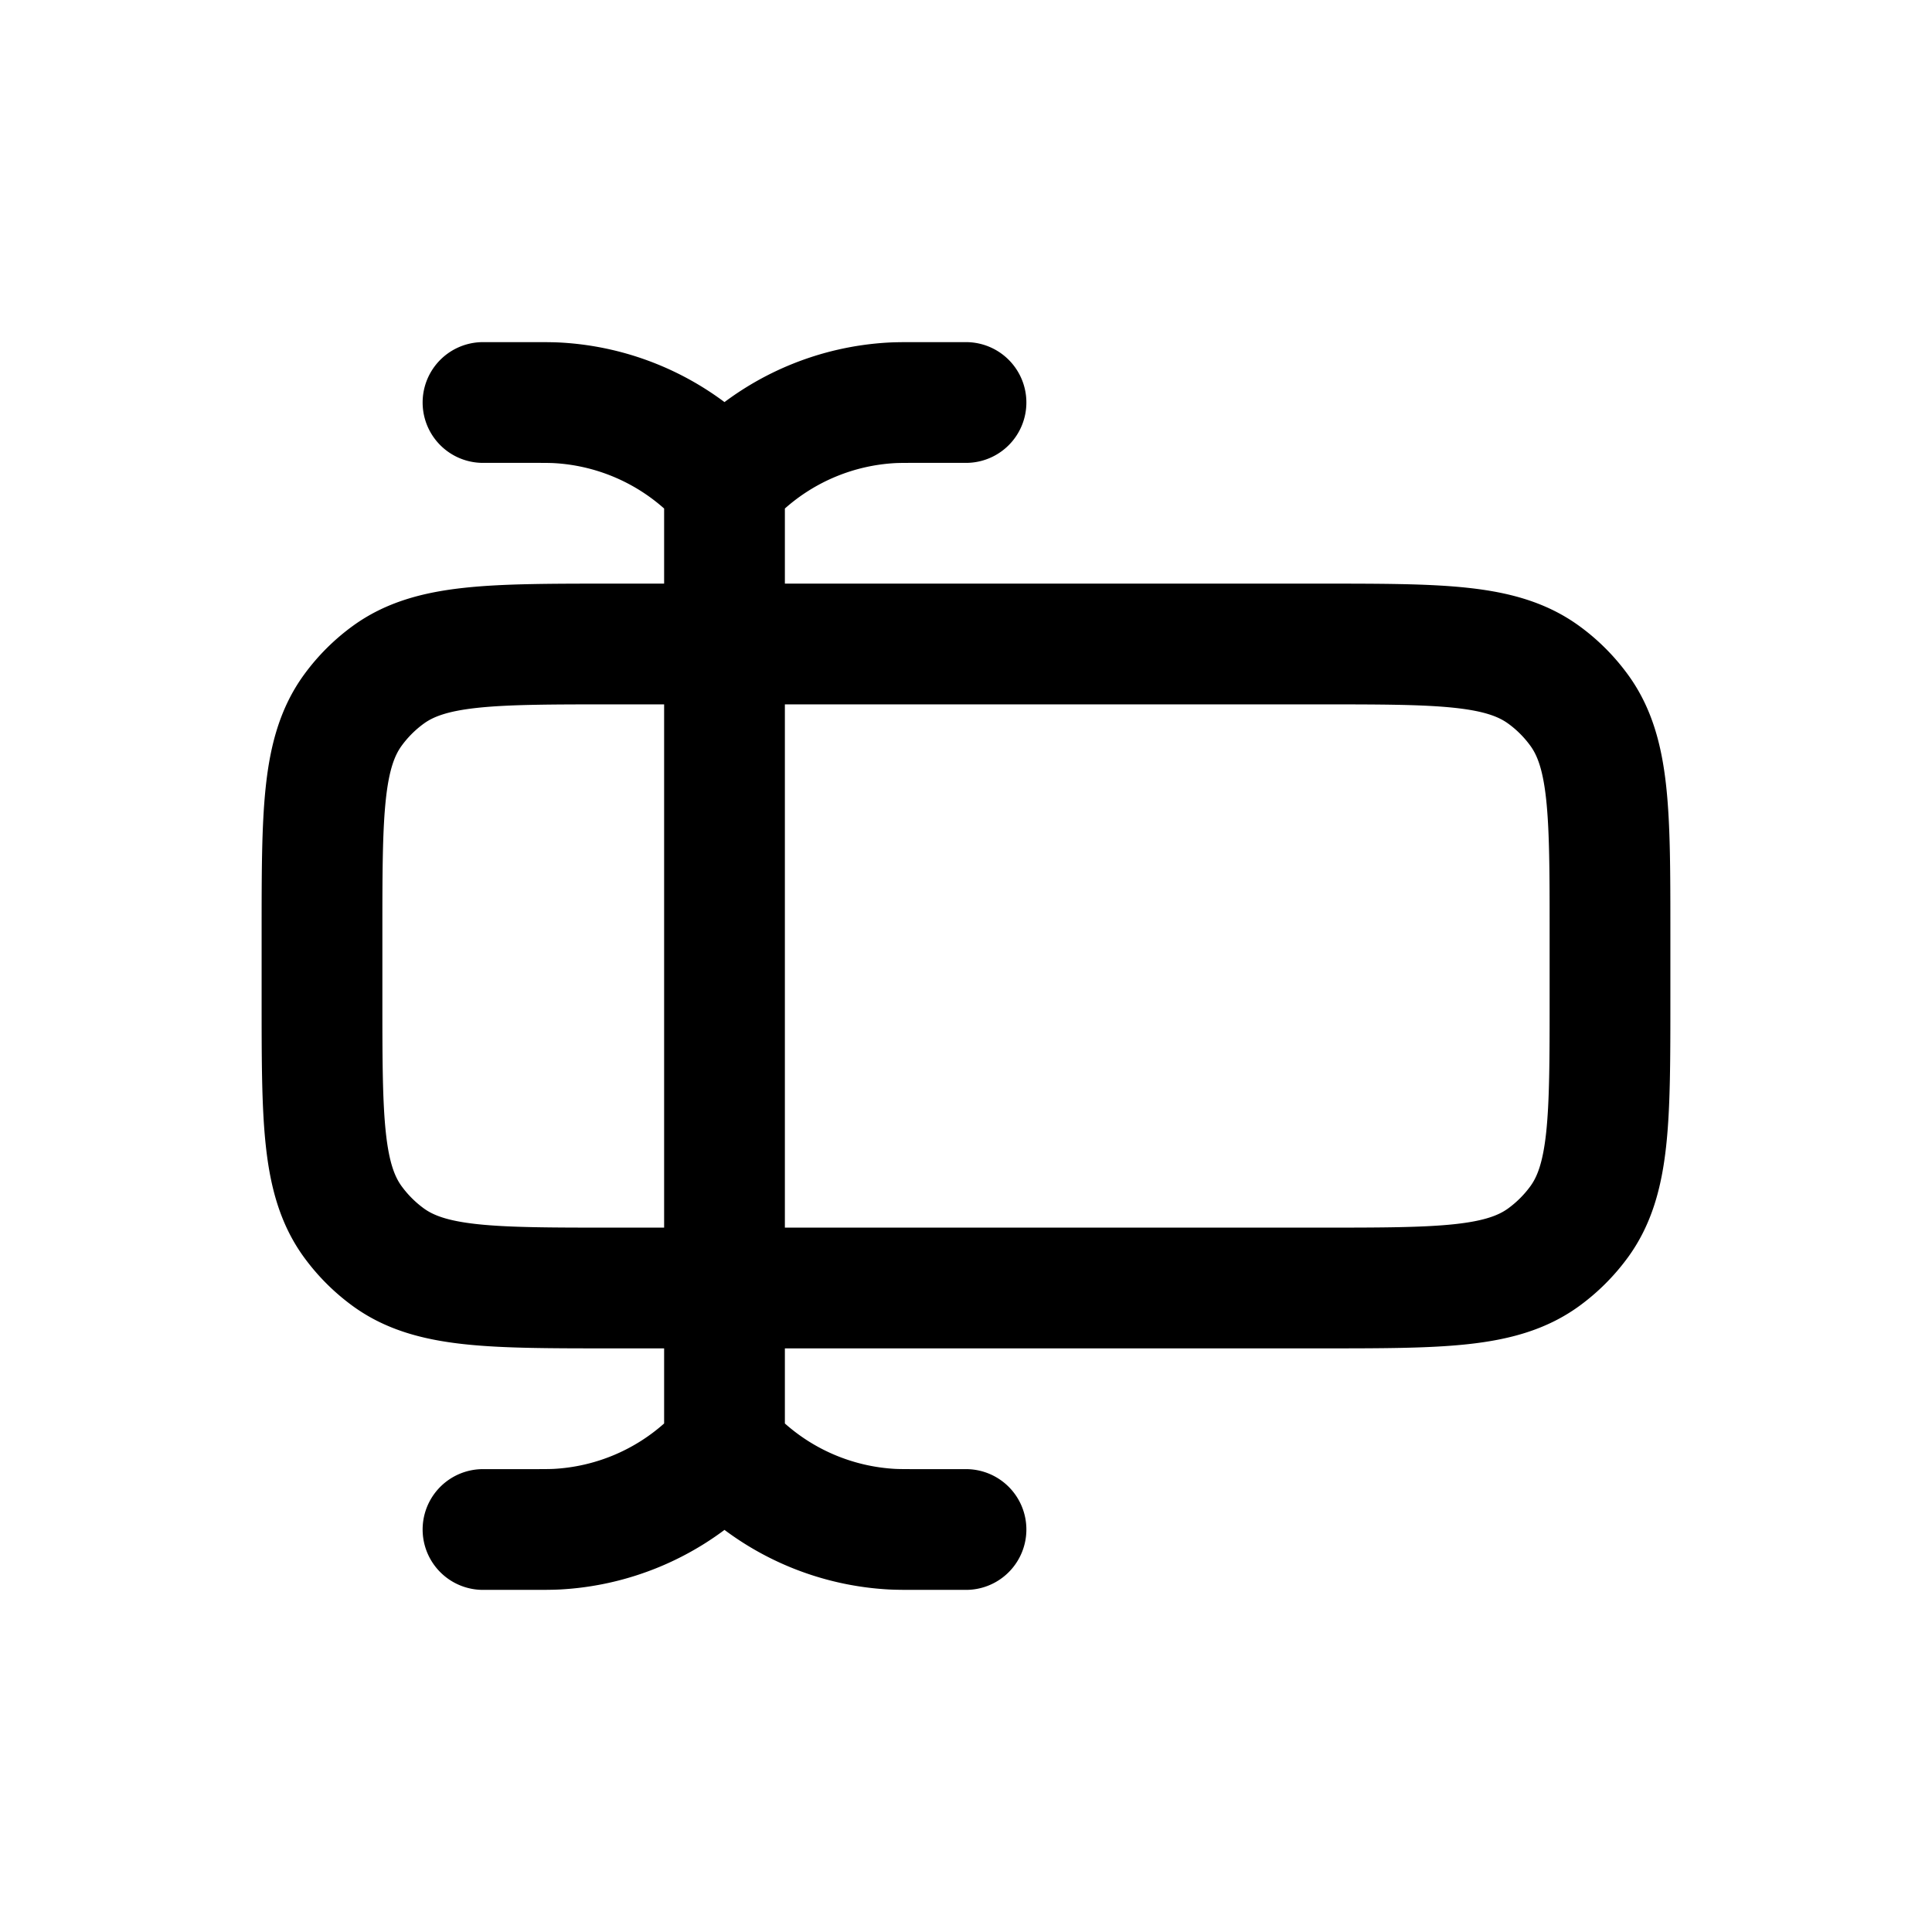 <svg id="input" xmlns="http://www.w3.org/2000/svg" fill="none" viewBox="0 0 24 24">
    <path stroke="currentColor" stroke-linecap="round" stroke-linejoin="round" stroke-width="1.5"
          d="M9 8H7.6c-1.5 0-2.25 0-2.776.382a2 2 0 0 0-.442.442C4 9.35 4 10.1 4 11.6v.8c0 1.5 0 2.25.382 2.776q.187.256.442.442C5.35 16 6.1 16 7.6 16H9m0-8h7.4c1.5 0 2.25 0 2.776.382.17.123.319.273.442.442C20 9.35 20 10.1 20 11.6v.8c0 1.5 0 2.25-.382 2.776q-.187.256-.442.442C18.65 16 17.9 16 16.4 16H9m0-8v8m0-8V6m0 10v2M9 6c-.12-.12-.179-.179-.24-.233a3 3 0 0 0-1.84-.763C6.839 5 6.754 5 6.586 5H6m3 1c.12-.12.179-.179.24-.233a3 3 0 0 1 1.84-.763C11.161 5 11.246 5 11.414 5H12M9 18c-.12.12-.179.179-.24.233a3 3 0 0 1-1.84.763C6.839 19 6.754 19 6.586 19H6m3-1c.12.12.179.179.24.233a3 3 0 0 0 1.84.763c.081.004.166.004.334.004H12"/>
</svg>